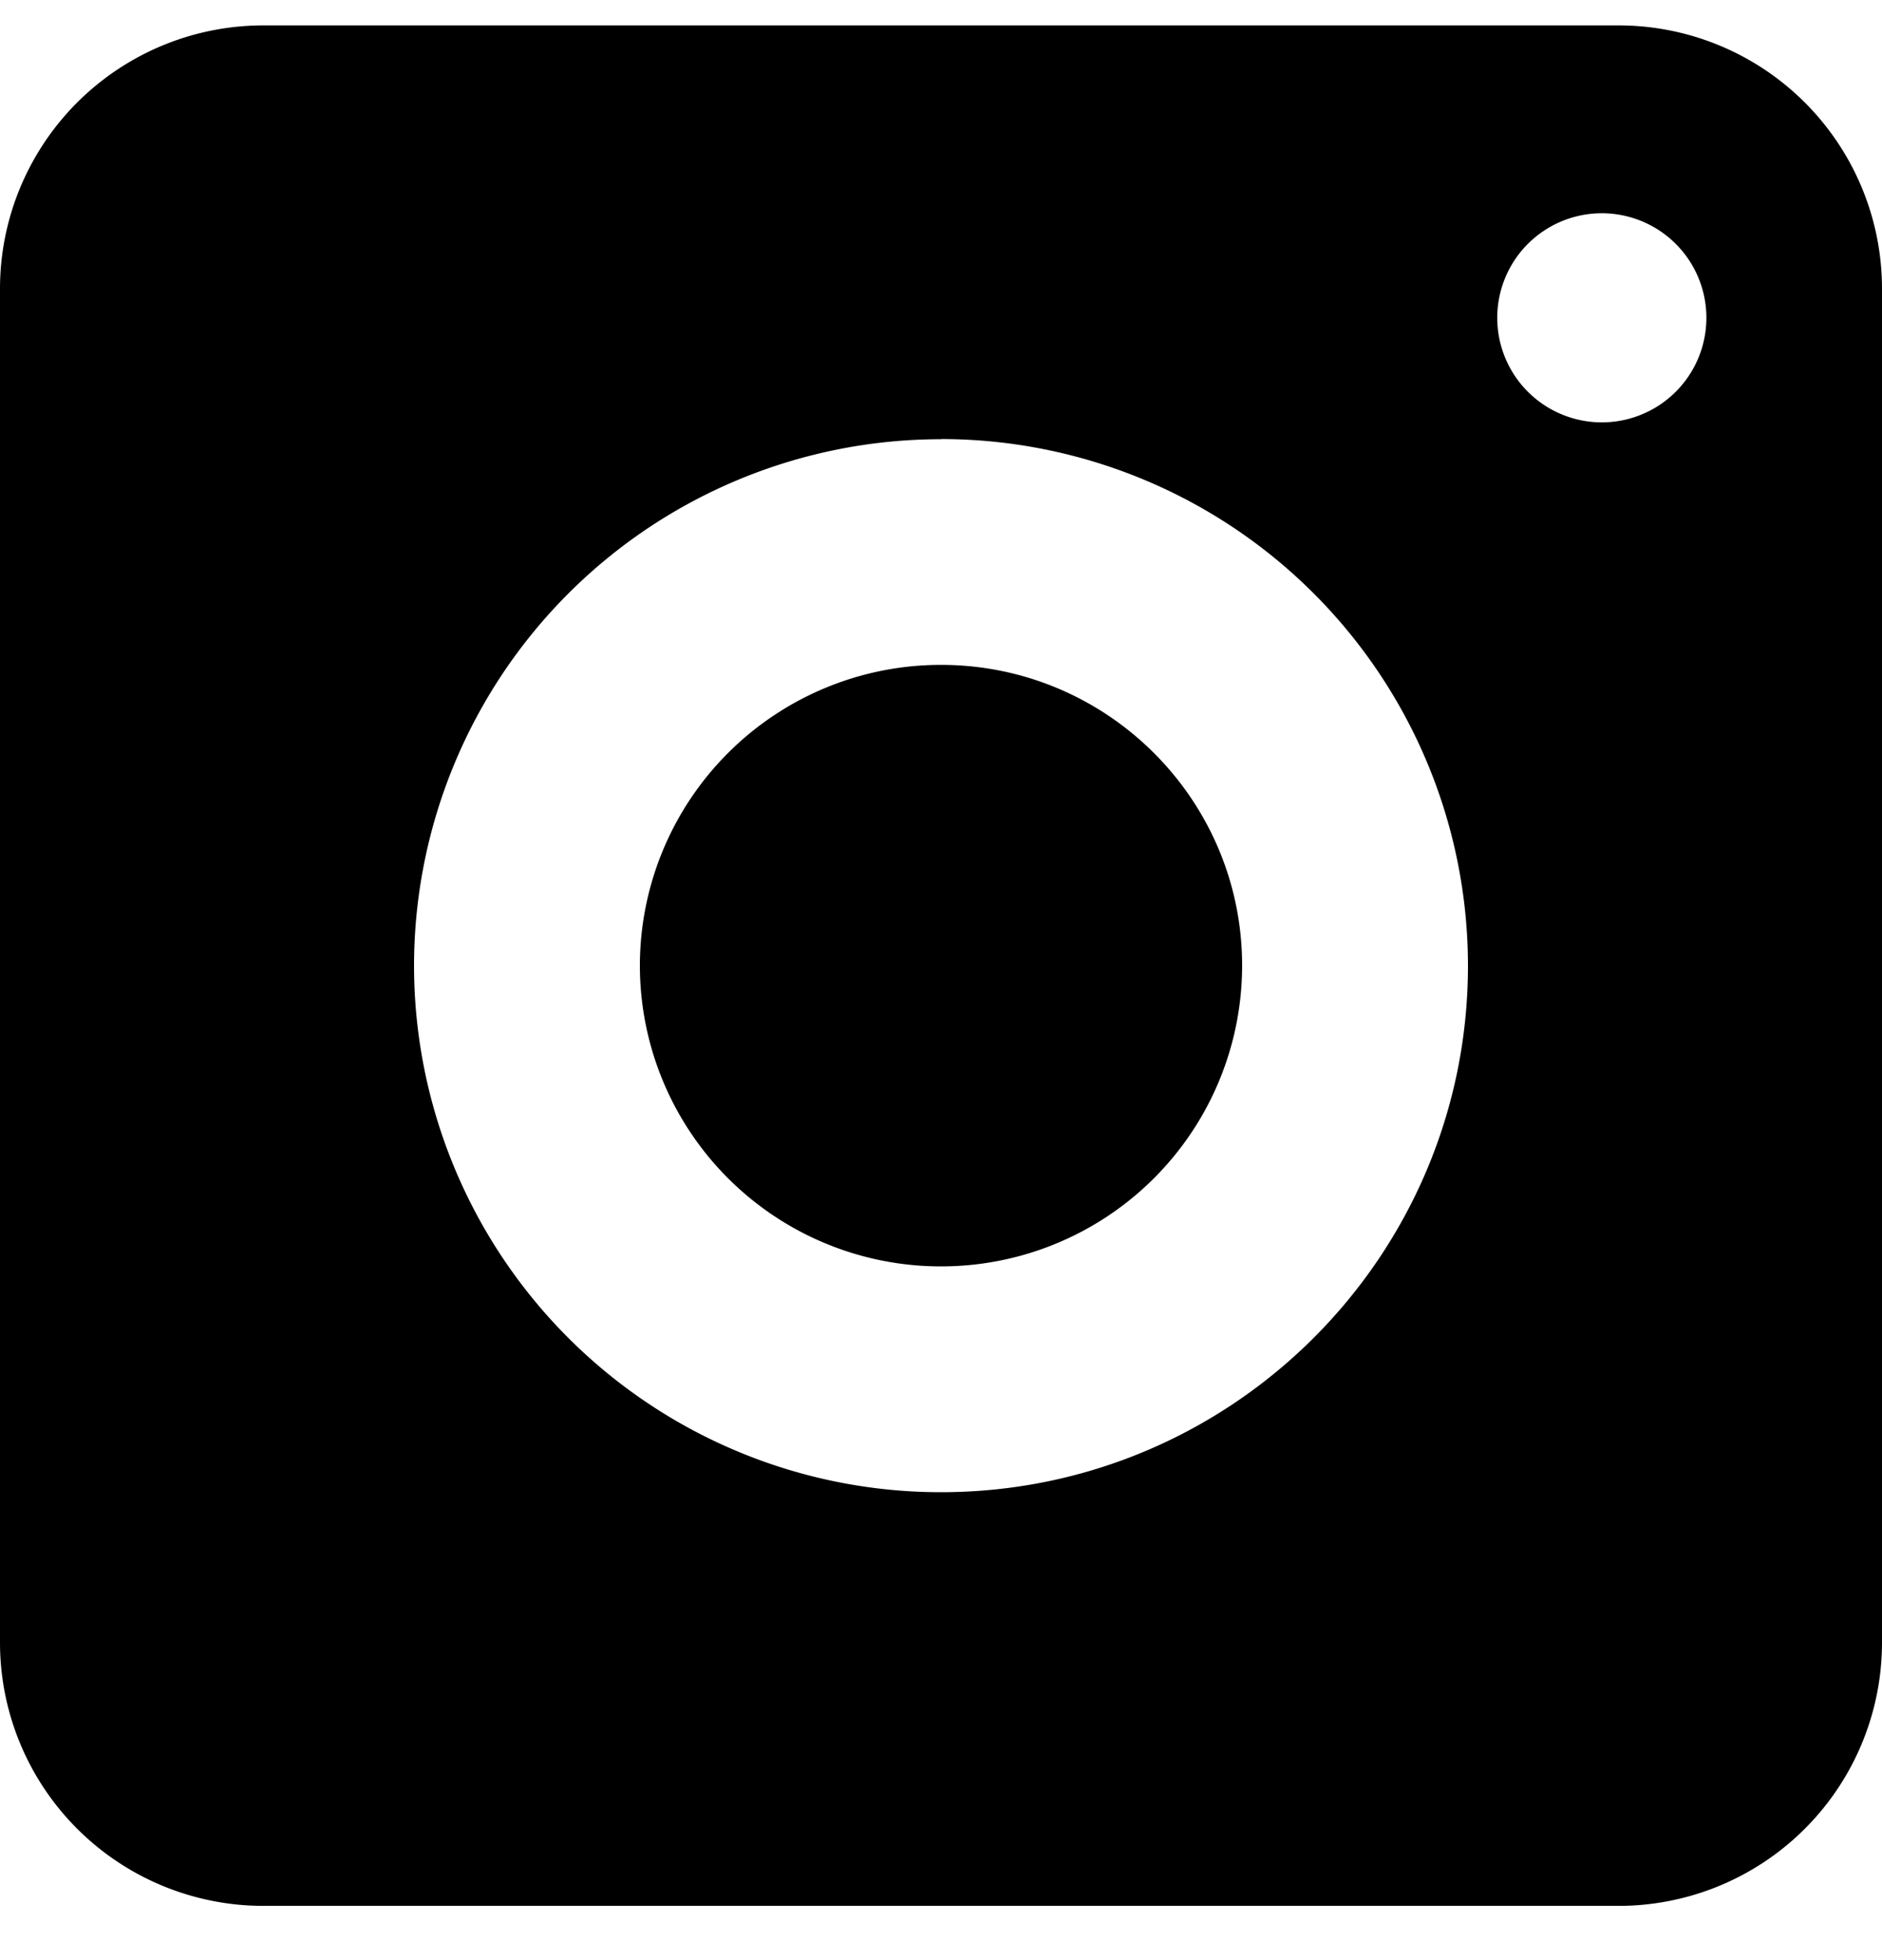 <svg width="24" height="25" fill="none" xmlns="http://www.w3.org/2000/svg"><path fill-rule="evenodd" clip-rule="evenodd" d="M3.36.324h17.28A3.359 3.359 0 0124 3.682V20.95a3.359 3.359 0 01-3.36 3.358H3.36A3.359 3.359 0 010 20.95V3.682A3.359 3.359 0 013.36.324zM20.427 2.72a1.333 1.333 0 100 2.667 1.333 1.333 0 000-2.667zM12 8.48c2.12 0 3.84 1.718 3.84 3.836A3.838 3.838 0 0112 16.152a3.838 3.838 0 01-3.84-3.837A3.838 3.838 0 0112 8.48zm0-2.878a6.719 6.719 0 00-6.72 6.716A6.718 6.718 0 0012 19.032c3.71 0 6.72-3.007 6.72-6.715A6.719 6.719 0 0012 5.6z" fill="#000"/></svg>
